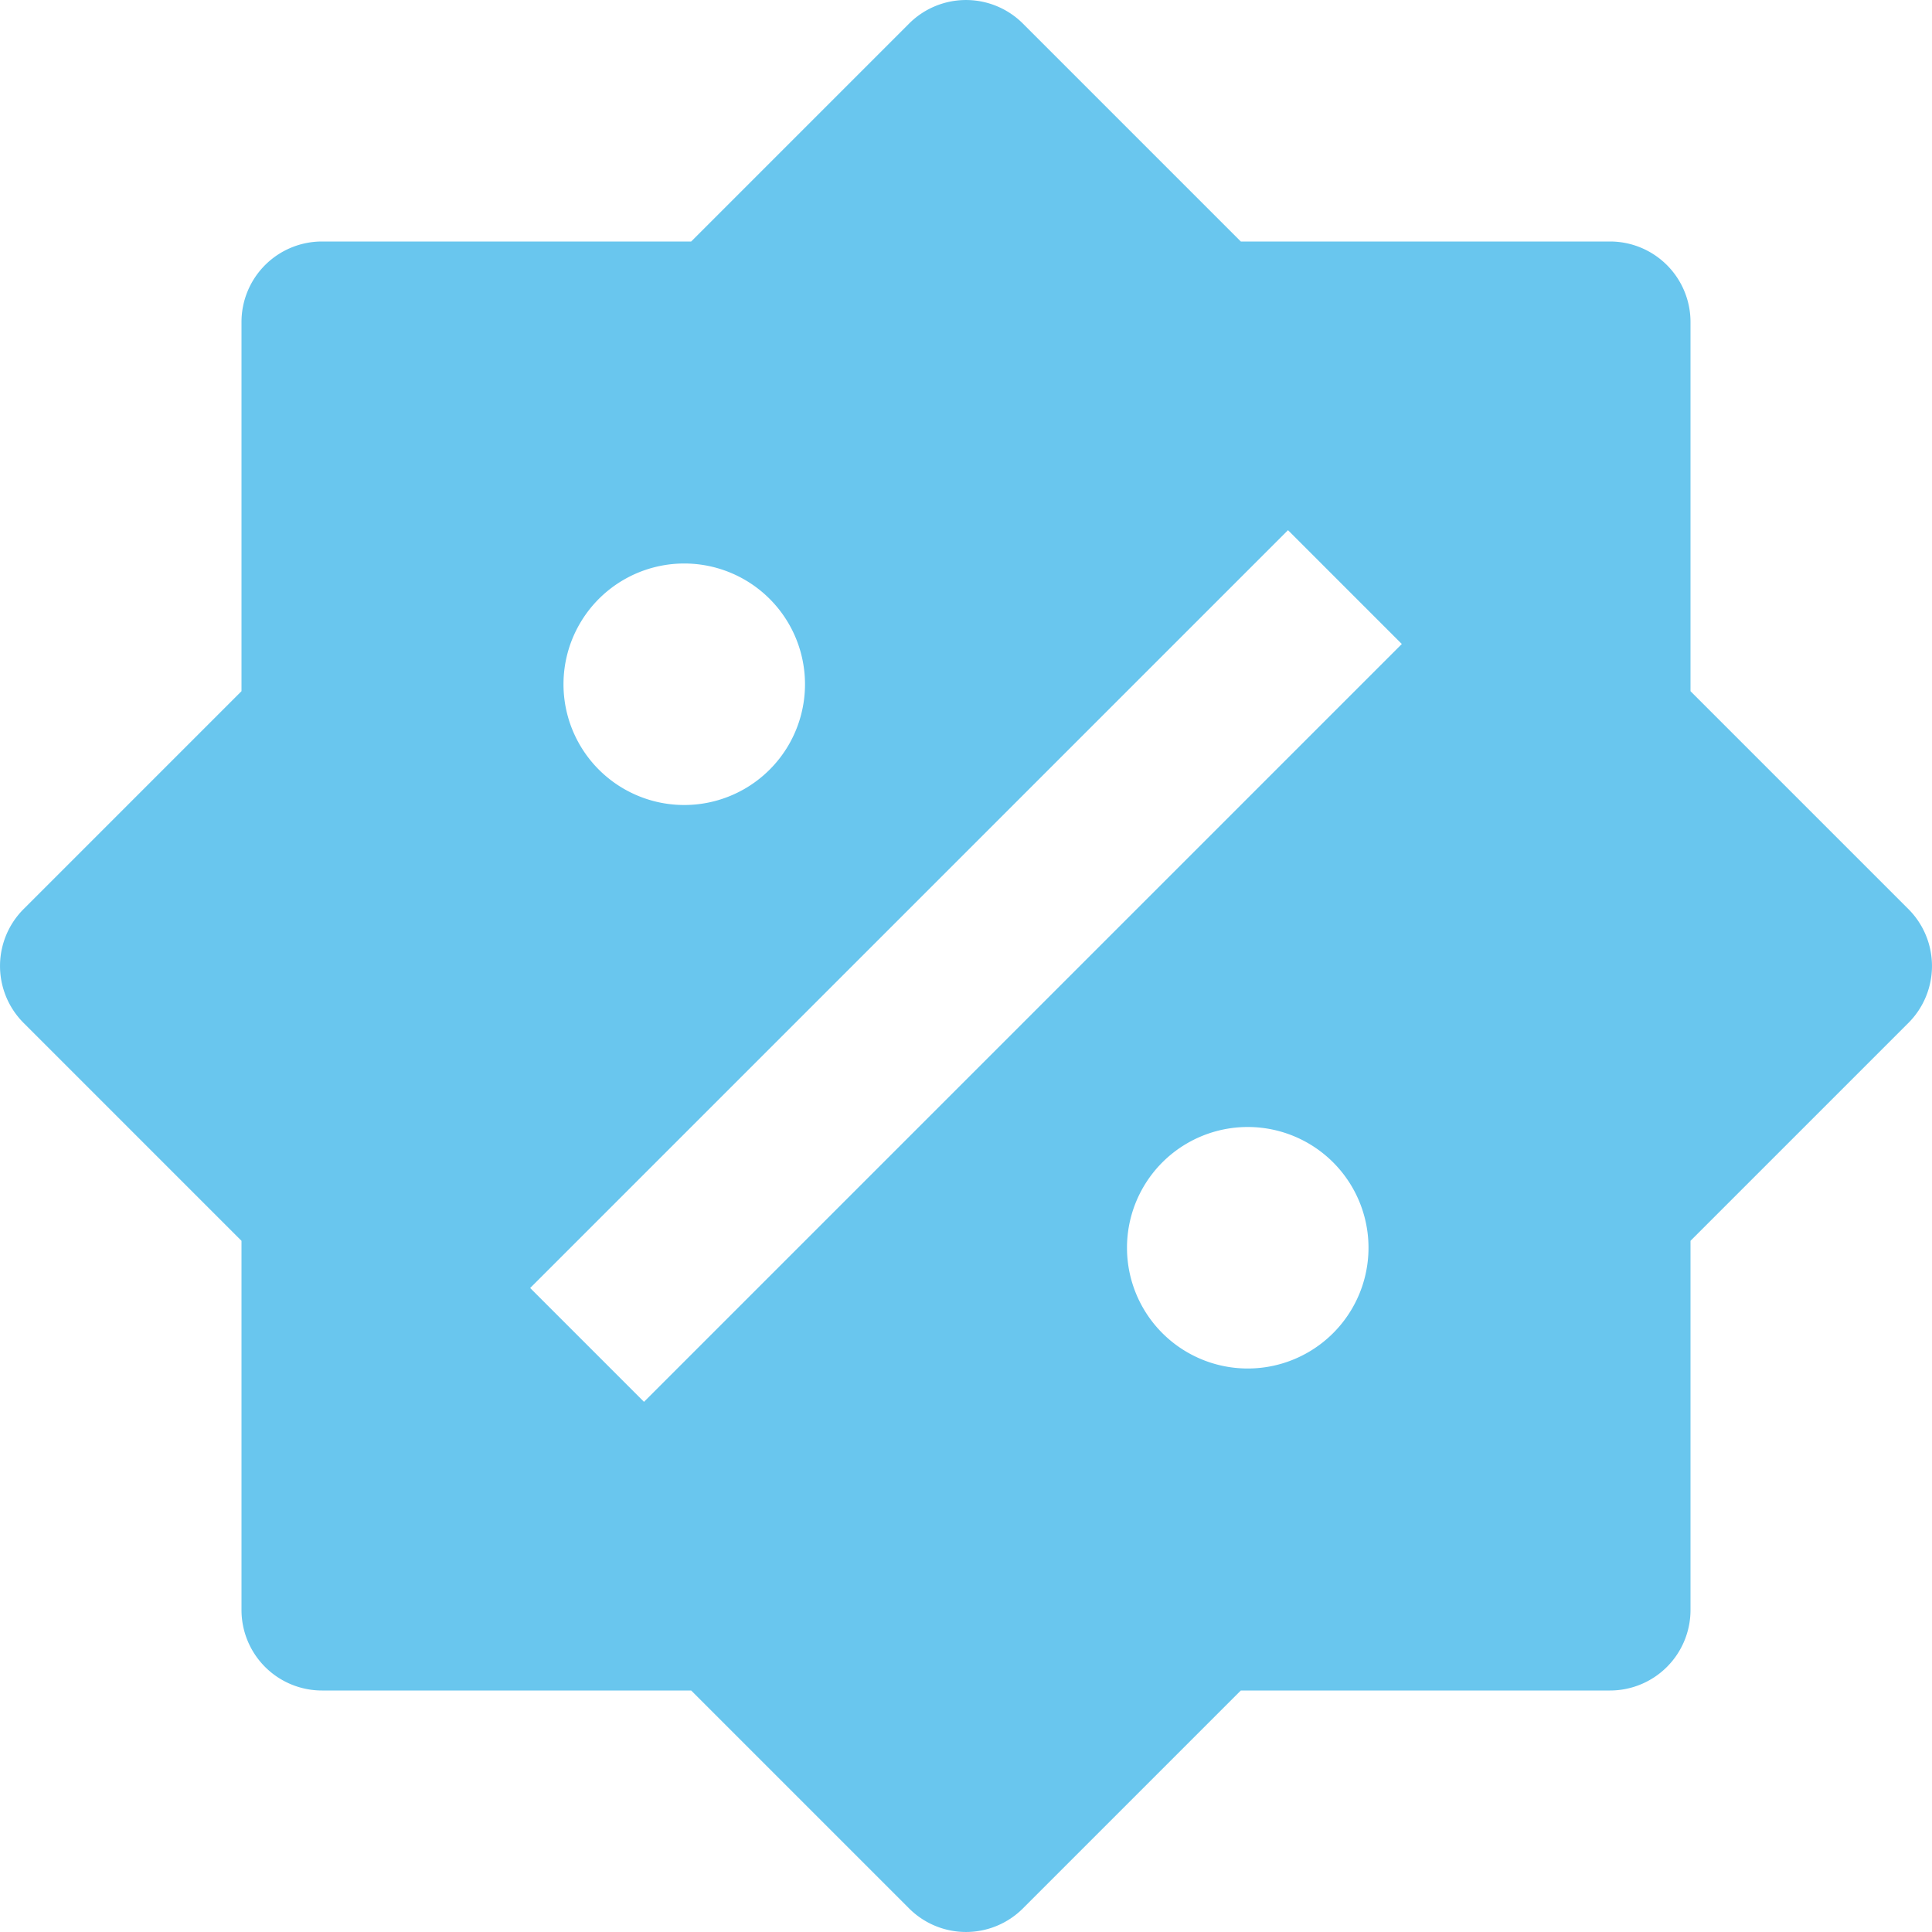 <svg xmlns="http://www.w3.org/2000/svg" width="24" height="24" viewBox="0 0 24 24">
    <path fill="#69C6EE" fill-rule="nonzero" d="M21 8.586V4a1 1 0 0 0-1-1h-4.586L12.707.293a1 1 0 0 0-1.414 0L8.586 3H4a1 1 0 0 0-1 1v4.586L.293 11.293a1 1 0 0 0 0 1.414L3 15.414V20a1 1 0 0 0 1 1h4.586l2.707 2.707a1 1 0 0 0 1.414 0L15.414 21H20a1 1 0 0 0 1-1v-4.586l2.707-2.707a1 1 0 0 0 0-1.414L21 8.586zM8.5 7a1.5 1.5 0 1 1 0 3 1.5 1.5 0 0 1 0-3zm7 10a1.5 1.5 0 1 1 0-3 1.5 1.5 0 0 1 0 3zm-7.5.414L6.586 16 16 6.586 17.414 8 8 17.414z"/>
</svg>
